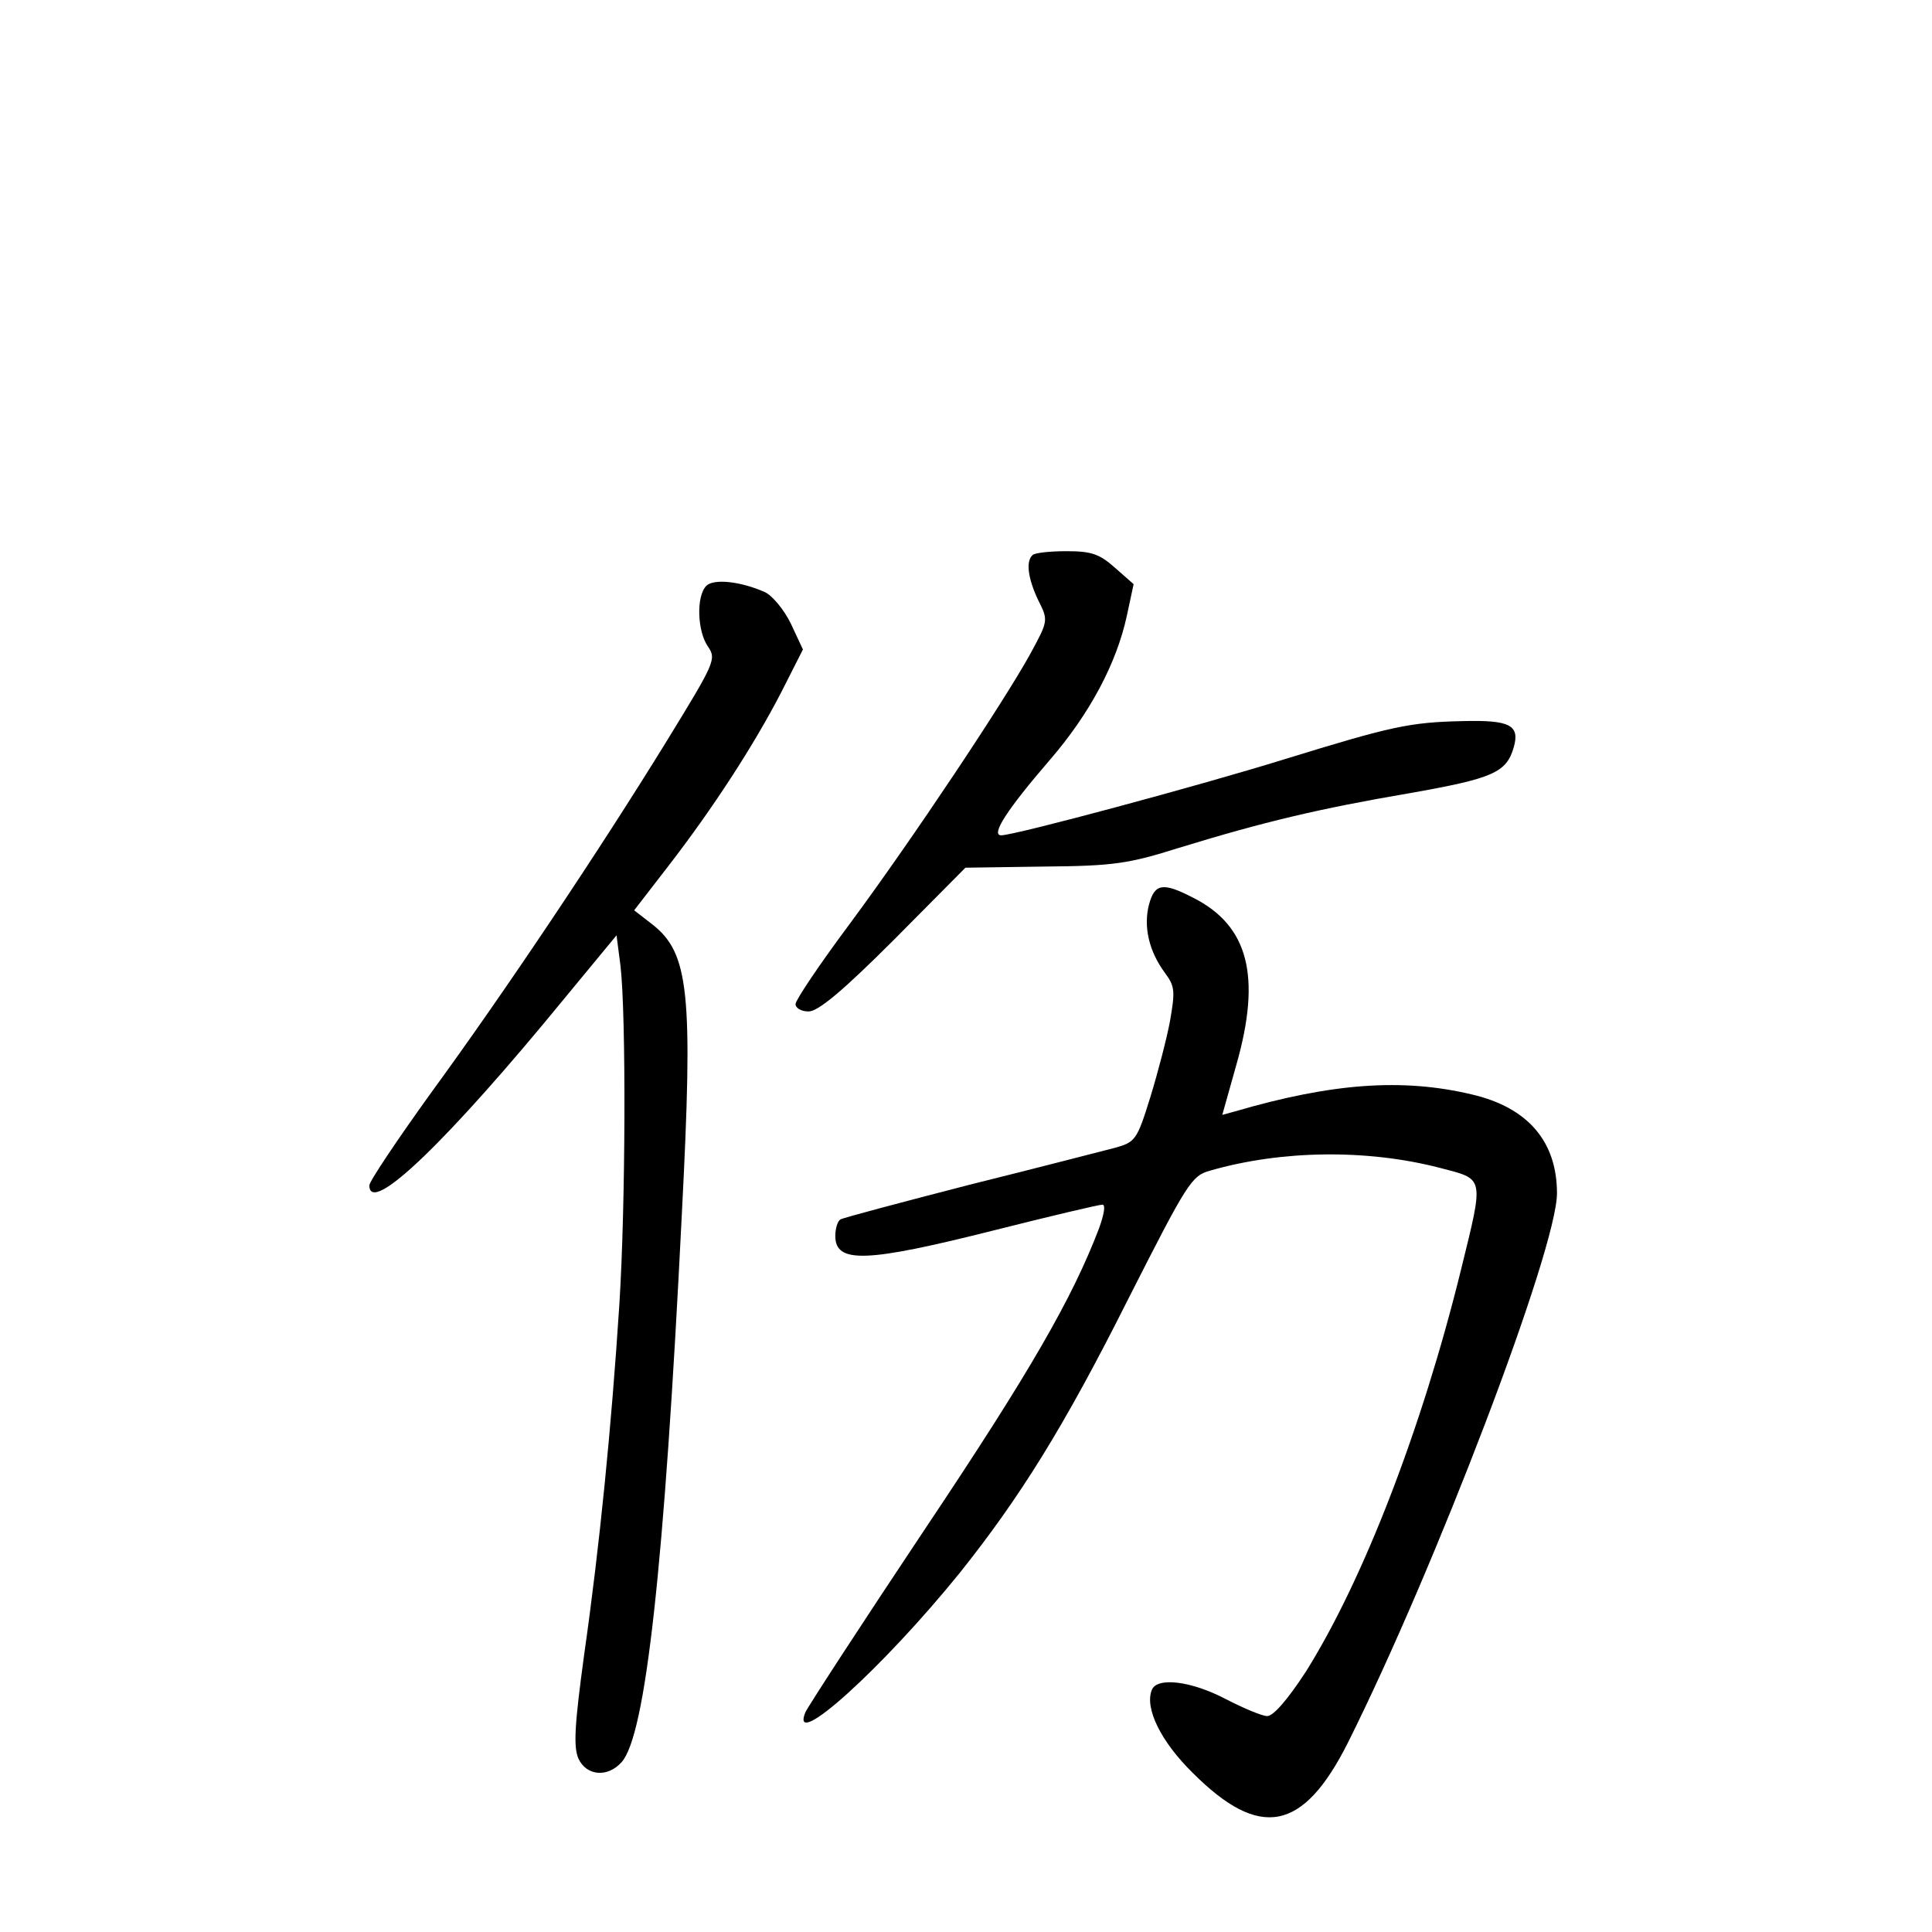 <?xml version="1.0" standalone="no"?>
<!DOCTYPE svg PUBLIC "-//W3C//DTD SVG 20010904//EN"
 "http://www.w3.org/TR/2001/REC-SVG-20010904/DTD/svg10.dtd">
<svg version="1.0" xmlns="http://www.w3.org/2000/svg"
 width="340pt" height="340pt" viewBox="0 0 340 340"
 preserveAspectRatio="xMidYMid meet">
<g transform="translate(0,340) scale(0.1,-0.1)"
fill="#000000" stroke="none">
<path d="M1817 2423 c-12 -11 -8 -41 10 -79 18 -36 18 -36 -14 -95 -47 -85
-206 -324 -317 -474 -53 -71 -96 -135 -96 -142 0 -7 10 -13 23 -13 17 0 61 37
150 126 l126 127 138 2 c123 1 149 5 238 33 150 46 247 69 405 96 147 26 171
36 184 81 11 39 -7 48 -89 46 -94 -2 -126 -9 -314 -67 -148 -46 -475 -134
-499 -134 -19 0 10 45 85 132 71 82 118 171 136 254 l12 56 -33 29 c-27 24
-41 29 -85 29 -30 0 -57 -3 -60 -7z"/>
<path d="M1243 2369 c-18 -18 -16 -80 3 -107 15 -22 12 -28 -72 -165 -120
-195 -286 -443 -416 -621 -59 -82 -108 -155 -108 -162 0 -55 138 78 345 331
l90 109 7 -54 c10 -88 9 -421 -2 -595 -14 -217 -35 -428 -62 -617 -17 -125
-19 -162 -10 -183 14 -30 51 -34 76 -6 42 47 75 340 106 966 20 389 13 458
-53 509 l-31 24 61 79 c78 101 150 212 198 305 l38 75 -21 45 c-12 25 -33 50
-46 56 -43 19 -90 24 -103 11z"/>
<path d="M2022 1808 c-10 -39 0 -82 28 -120 18 -24 18 -33 9 -85 -6 -32 -22
-93 -35 -135 -23 -74 -26 -78 -62 -88 -20 -5 -135 -35 -256 -65 -120 -31 -222
-58 -227 -61 -5 -3 -9 -16 -9 -29 0 -49 54 -47 280 10 99 25 184 45 190 45 6
0 3 -17 -6 -42 -47 -123 -121 -252 -307 -530 -112 -168 -207 -314 -210 -322
-27 -69 136 78 272 246 106 133 183 256 296 481 105 207 112 218 145 227 125
36 275 38 403 5 80 -21 79 -13 38 -180 -69 -280 -172 -546 -273 -707 -32 -49
-57 -78 -68 -78 -9 0 -42 14 -73 30 -61 32 -121 39 -130 16 -13 -32 16 -91 72
-146 118 -118 194 -104 273 53 154 308 368 869 368 967 0 91 -51 151 -150 174
-122 29 -246 20 -417 -30 l-22 -6 25 89 c44 155 21 244 -76 293 -54 28 -68 25
-78 -12z"/>
</g>
</svg>
